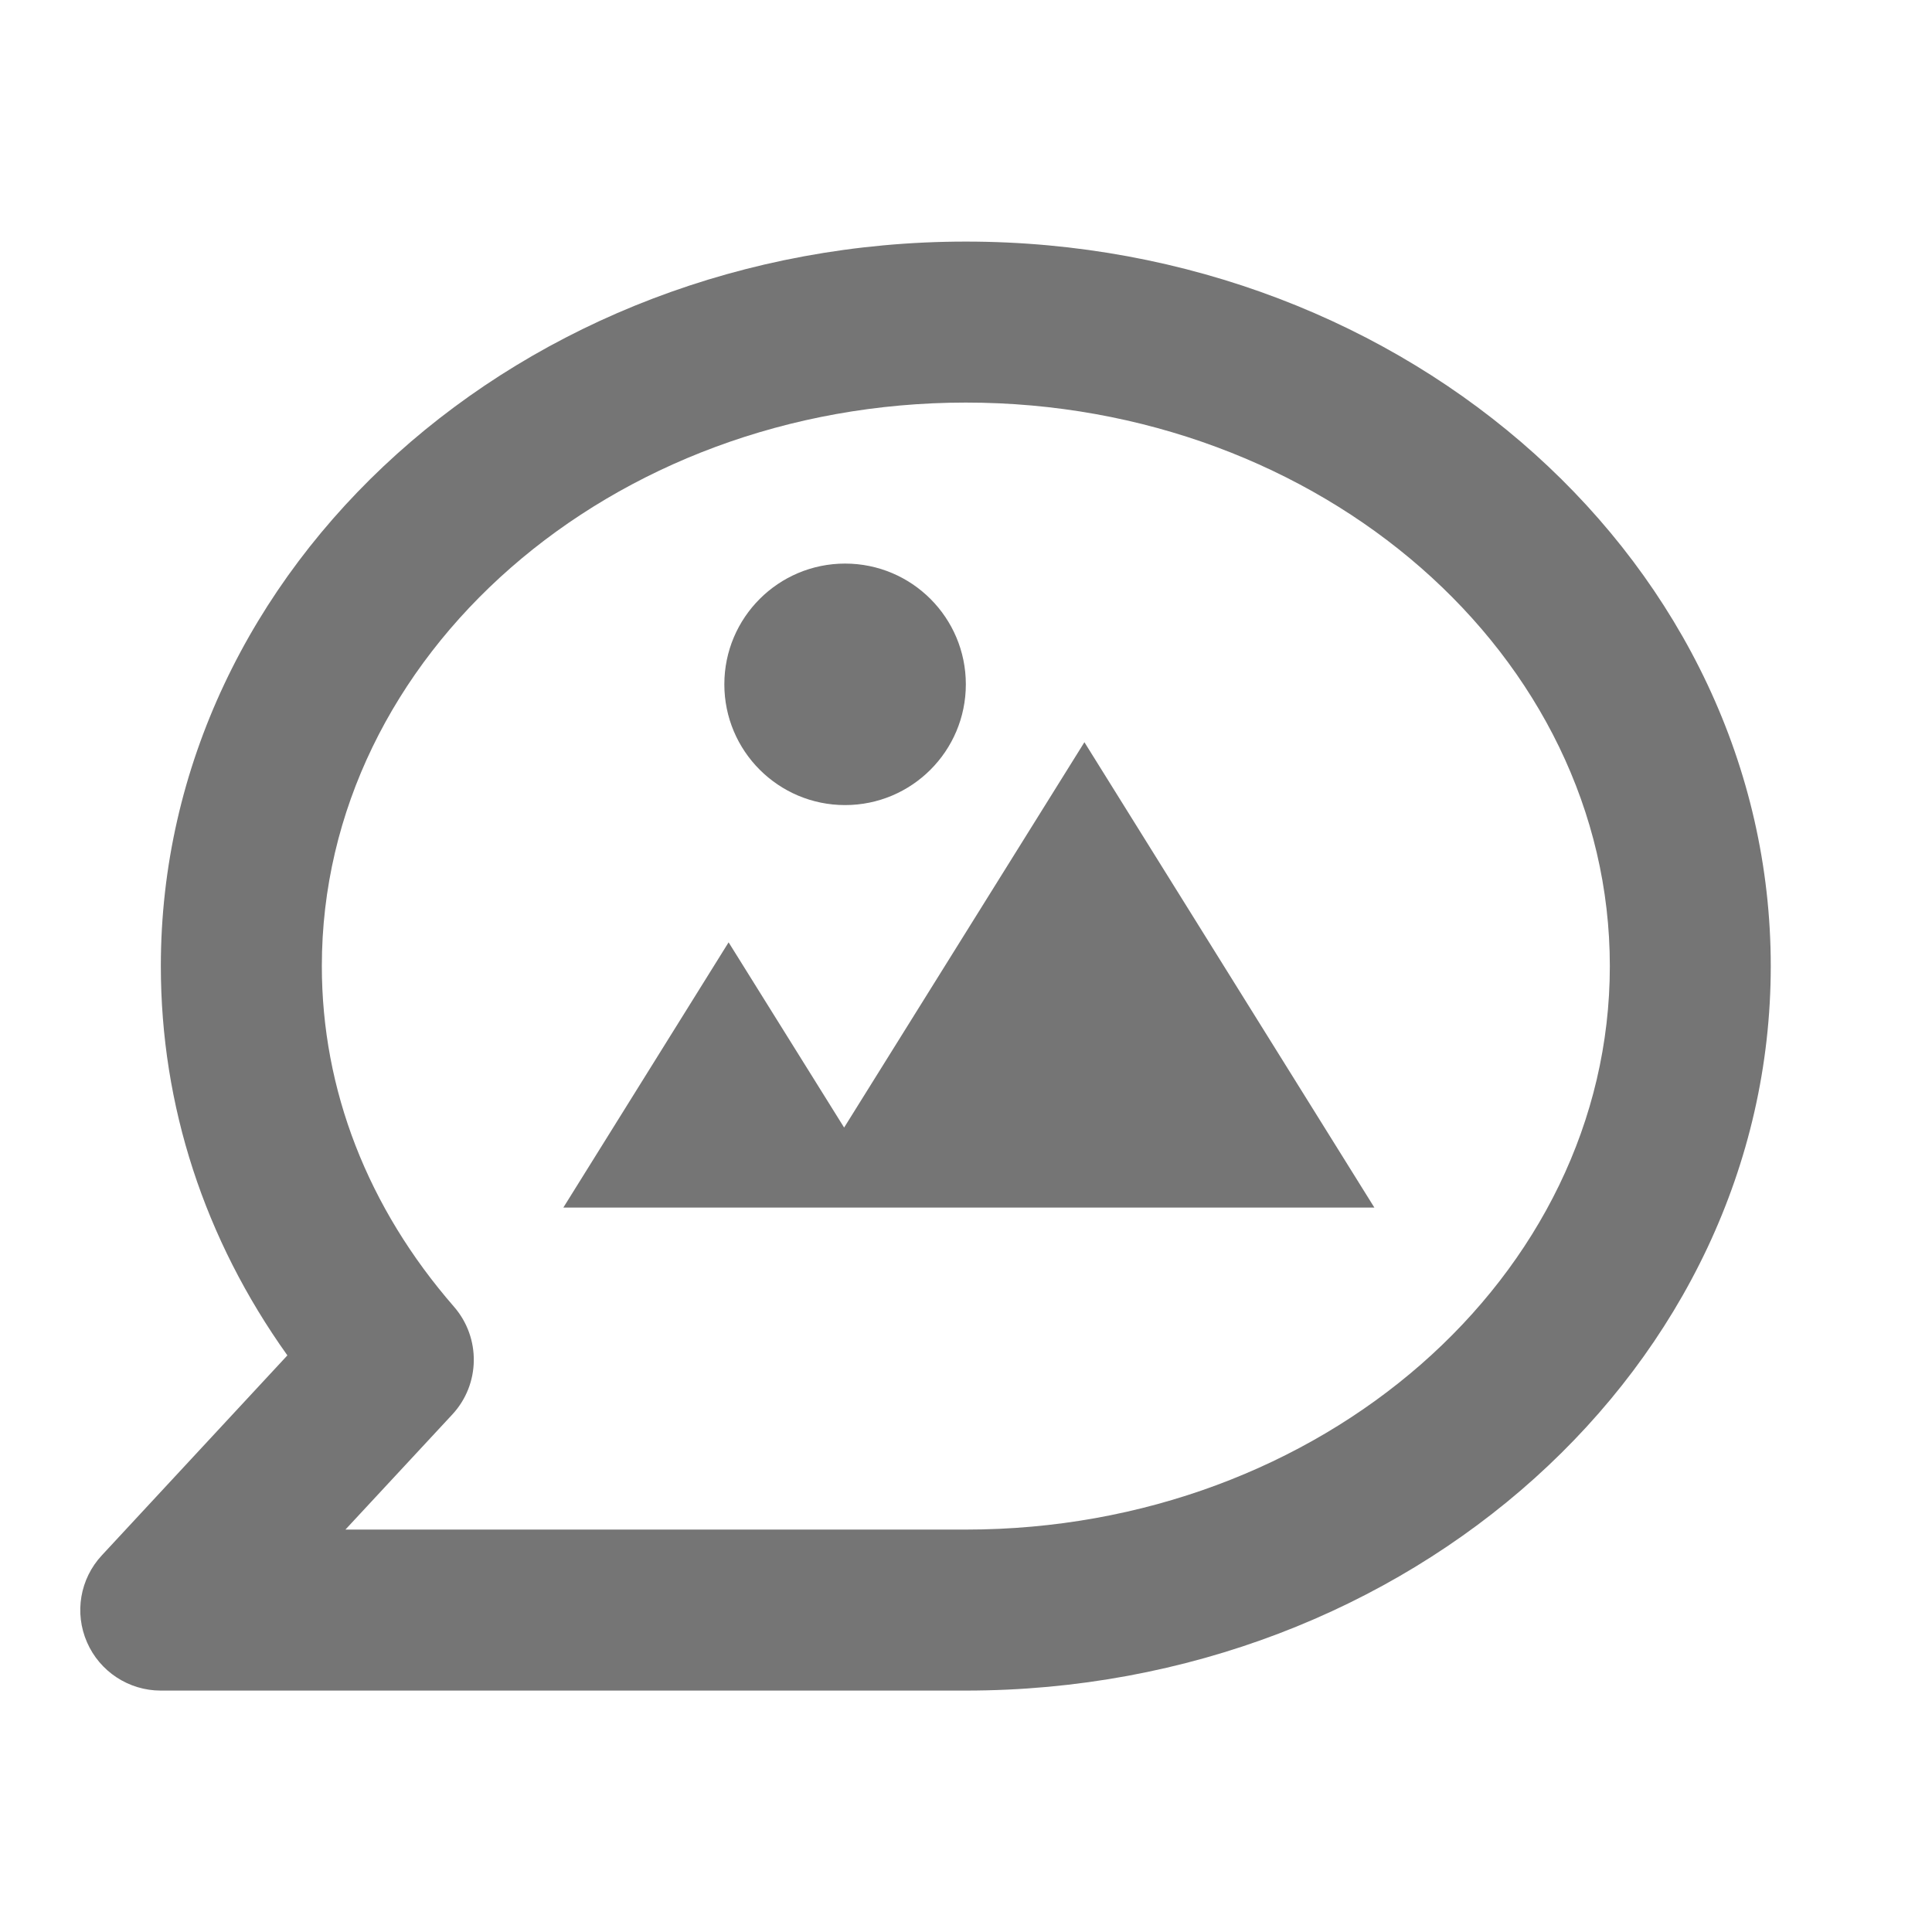 <?xml version="1.0" encoding="iso-8859-1"?>
<!-- Generator: Adobe Illustrator 16.0.0, SVG Export Plug-In . SVG Version: 6.00 Build 0)  -->
<!DOCTYPE svg PUBLIC "-//W3C//DTD SVG 1.1//EN" "http://www.w3.org/Graphics/SVG/1.1/DTD/svg11.dtd">
<svg version="1.1" xmlns="http://www.w3.org/2000/svg" xmlns:xlink="http://www.w3.org/1999/xlink" x="0px" y="0px" width="24px"
	 height="24px" viewBox="0 0 24 24" style="enable-background:new 0 0 24 24;" xml:space="preserve">
<g id="Frame_-_24px">
	<rect y="0.001" style="fill:none;" width="24" height="24"/>
</g>
<g id="Line_Icons">
	<g>
		<path style="fill:#757575;" d="M11.998,3.001c-5.514,0-10,4.037-10,9c0,1.735,0.541,3.392,1.572,4.836l-2.305,2.484
			c-0.271,0.291-0.344,0.715-0.184,1.08c0.158,0.363,0.518,0.6,0.916,0.6h10c5.514,0,10-4.037,10-9S17.512,3.001,11.998,3.001z
			 M11.998,19.001H4.291l1.328-1.43c0.348-0.375,0.356-0.952,0.021-1.338c-1.073-1.232-1.642-2.695-1.642-4.232c0-3.859,3.589-7,8-7
			s8,3.141,8,7C19.998,15.861,16.409,19.001,11.998,19.001z"/>
		<polygon style="fill:#757575;" points="10.486,14.007 9.051,11.706 6.998,15.001 17.073,15.001 13.471,9.22 		"/>
		<circle style="fill:#757575;" cx="10.498" cy="8.501" r="1.5"/>
	</g>
</g>
</svg>
